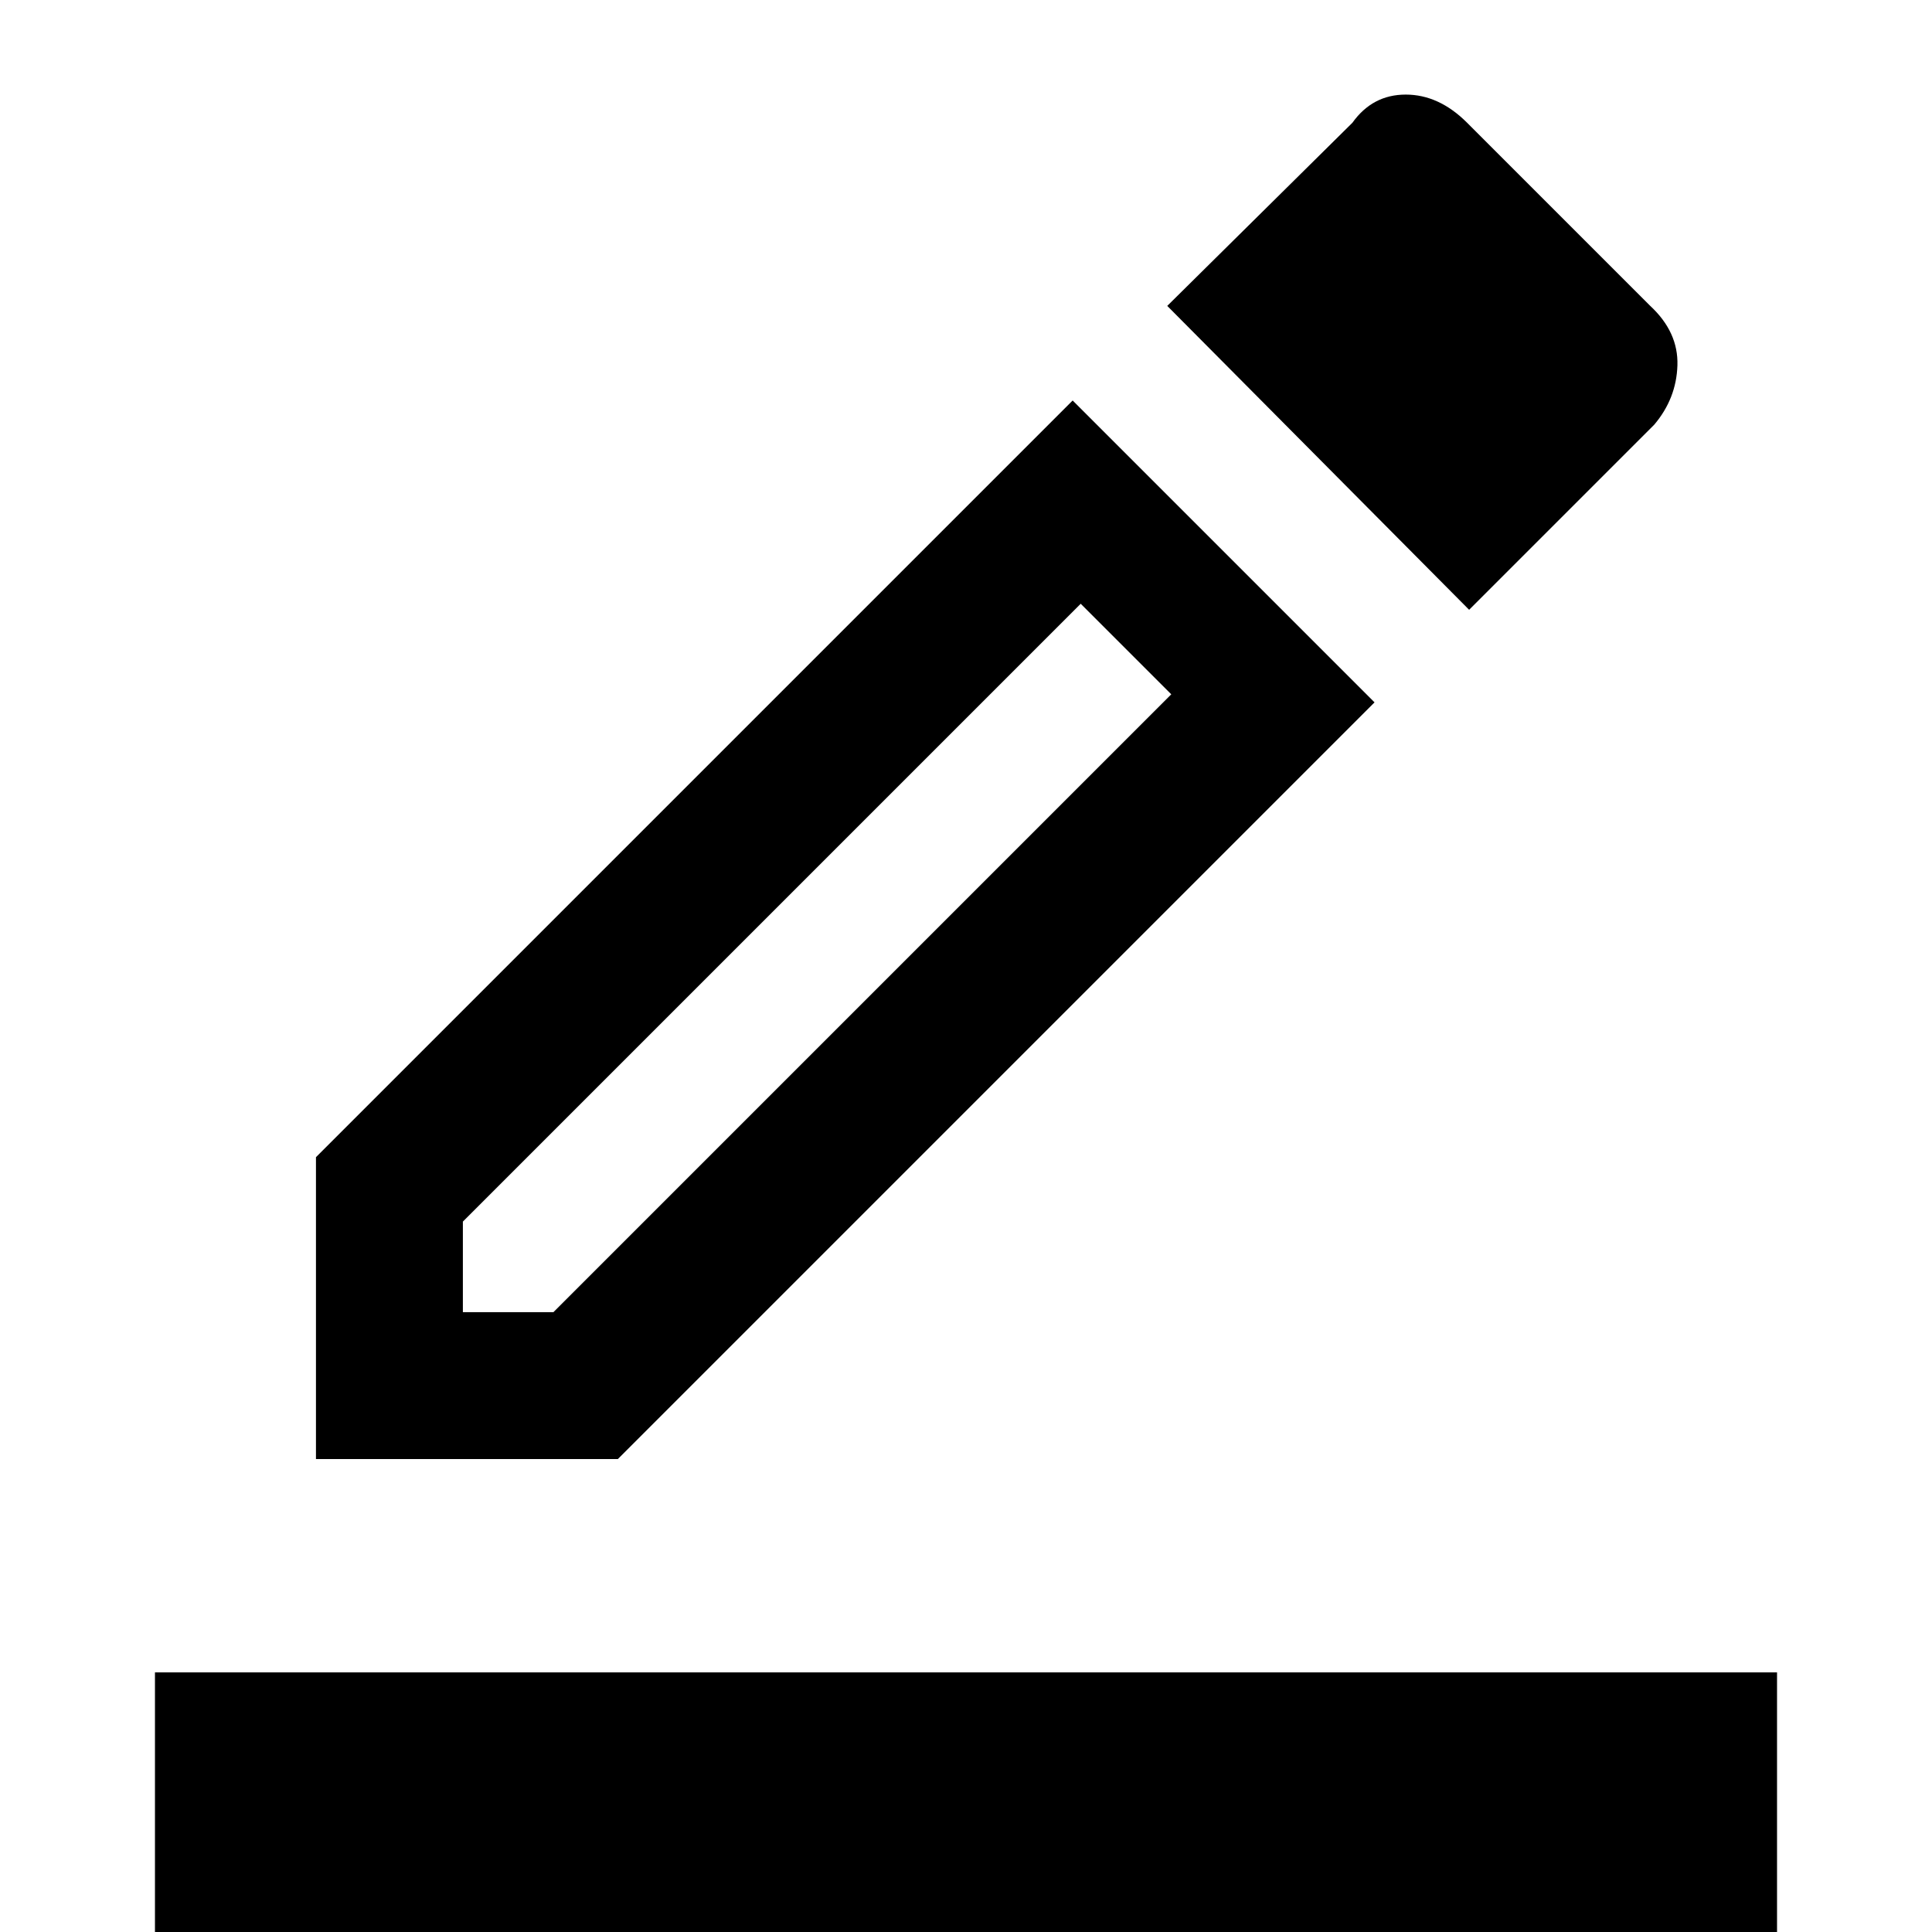 <svg xmlns="http://www.w3.org/2000/svg" height="48" width="48"><path d="M3.85 48.8v-7.25h40.3v7.25Zm4-12.55v-7.5l18.8-18.8 7.5 7.5-18.8 18.8Zm3.65-3.65h2.25L29.1 17.25 26.85 15 11.5 30.35Zm25-17.45L29 7.6l4.6-4.55q.5-.7 1.325-.7t1.525.7L41 7.6q.7.65.675 1.475-.025.825-.575 1.475Zm-25 17.45Z"/></svg>